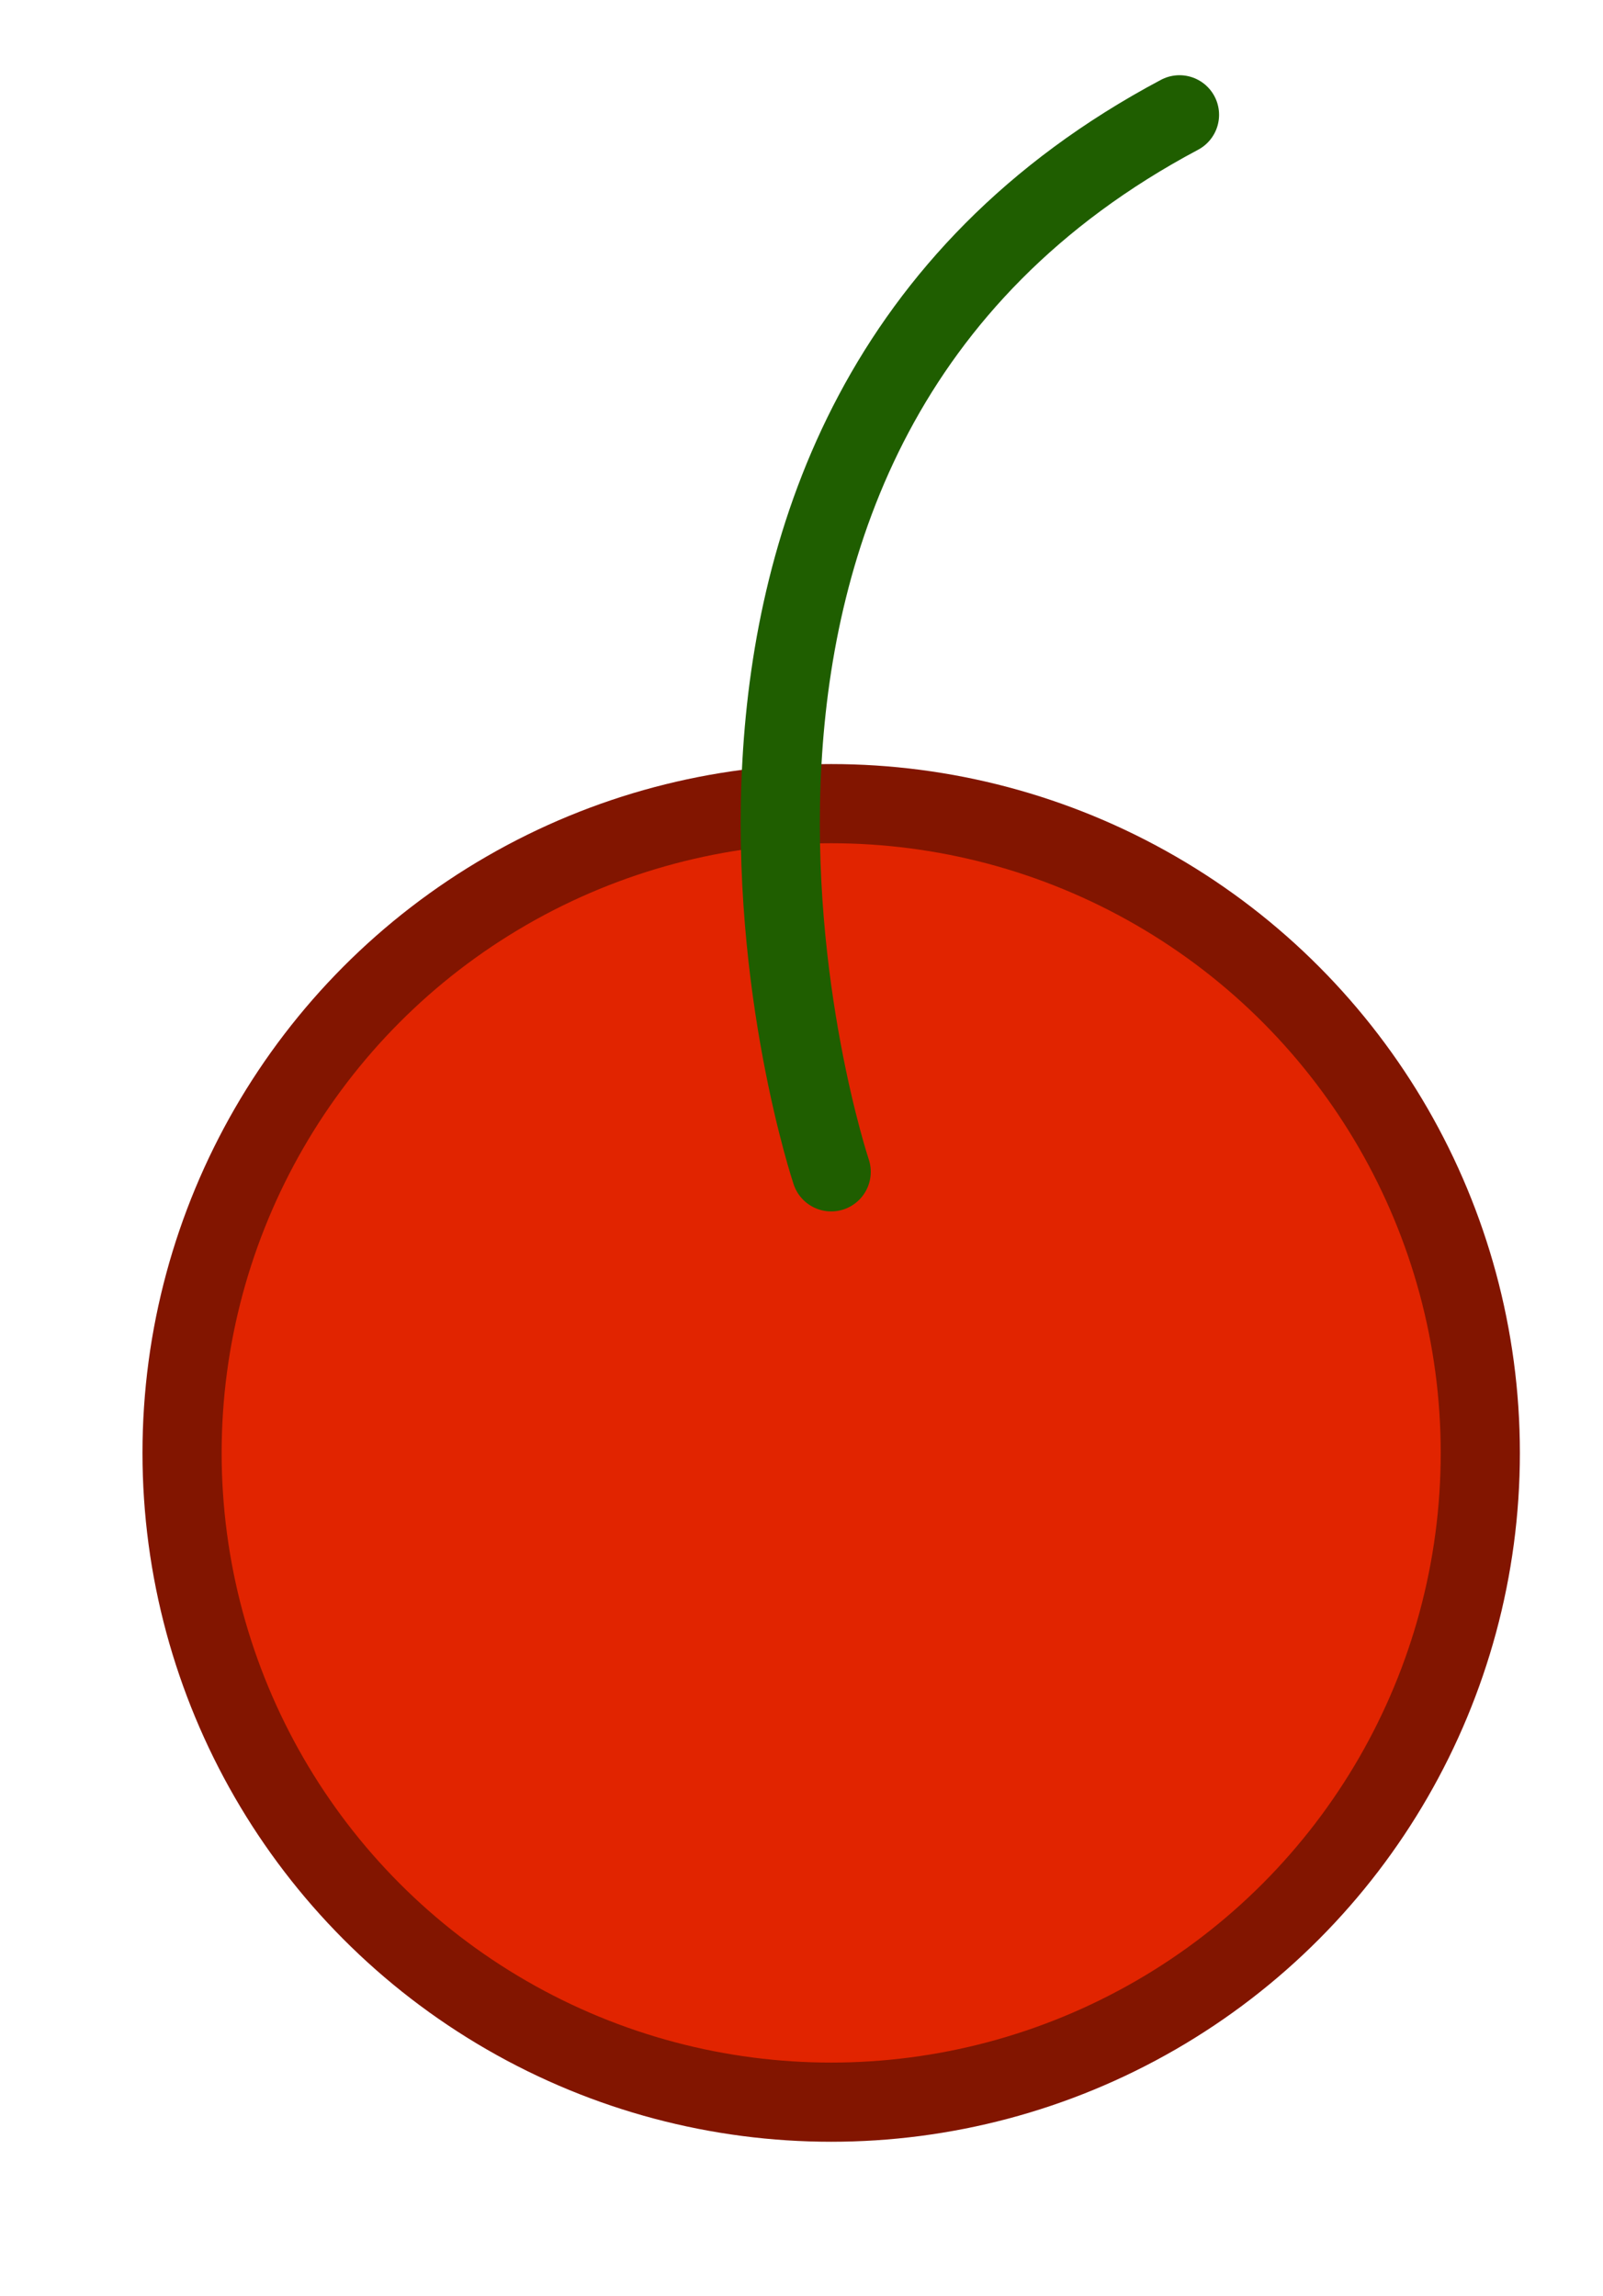 <svg height="116" viewBox="0 0 81 116" width="81" xmlns="http://www.w3.org/2000/svg"><g stroke-width="4"><circle cx="42" cy="73.4" fill="#e12400" r="32.8" stroke="#821500" stroke-miterlimit="10"/><path d="m42 59.2s-12.5-37.4 17.6-53.4" fill="none" stroke="#1f5e00" stroke-linecap="round" stroke-linejoin="round"/></g></svg>